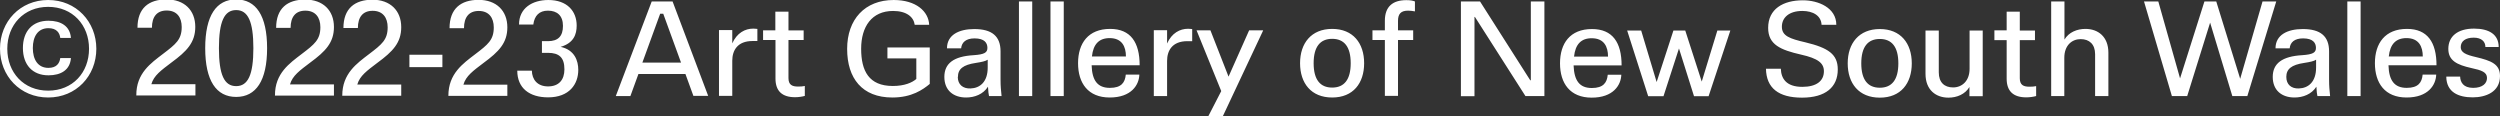 <?xml version="1.0" encoding="UTF-8"?><svg id="Layer_2" xmlns="http://www.w3.org/2000/svg" viewBox="0 0 171.28 7.97"><rect x="0" y="0" width="171.28" height="7.97" fill="#333333" stroke="none"/><defs><style>.cls-1{fill:#fff;}</style></defs><g id="Layer_1-2"><path class="cls-1" d="m167.6,5.27c.02,1.04.82,1.4,1.81,1.4.87,0,1.87-.35,1.87-1.46,0-.82-.6-1.05-1.65-1.3-.7-.16-1.04-.32-1.04-.68,0-.41.33-.65.89-.65.52,0,.8.26.8.64h.91c0-.86-.66-1.26-1.69-1.26-1.12,0-1.76.53-1.76,1.39,0,.8.59,1.09,1.57,1.31.7.15,1.08.28,1.08.68,0,.38-.31.68-.95.68-.68,0-.88-.4-.89-.77h-.94Zm-2.73-2.66c.85,0,1.12.58,1.12,1.26h-2.33c.09-.85.49-1.26,1.22-1.26m2.03,2.5h-.93c-.05.54-.3.91-1.09.91-.84,0-1.22-.5-1.25-1.55h3.29c0-1.57-.62-2.49-2.02-2.49-1.5,0-2.2.98-2.2,2.35s.69,2.35,2.17,2.35,2.01-.86,2.03-1.57m-6.09,1.47h.91V.1h-.91v6.48Zm-4.18-1.31c0-.54.35-.83,1.23-.96.39-.06.67-.12.81-.22v.54c0,.98-.53,1.41-1.18,1.43-.52.02-.86-.27-.86-.79m2.15,1.31h.85c-.04-.42-.07-.64-.07-1.13v-1.93c0-1.04-.59-1.53-1.8-1.53-1.05,0-1.87.4-1.87,1.32h.97c.04-.41.33-.68.92-.68.68,0,.88.31.88.65,0,.32-.2.45-.94.5-1.37.08-2.02.56-2.02,1.49s.63,1.41,1.49,1.41c.58,0,1.17-.22,1.5-.74.02.37.04.49.07.64M146.89.1l1.91,6.48h1.05l1.57-5.03,1.52,5.03h1.03l1.98-6.48h-.94l-1.53,5.3-1.64-5.3h-.81l-1.67,5.27-1.49-5.27h-.99Zm-6.37,6.48h.91v-2.62c0-.86.53-1.28,1.12-1.28s.99.35.99,1.03v2.87h.91v-2.97c0-1.11-.72-1.63-1.57-1.63-.58,0-1.14.23-1.44.73V.1h-.91v6.48Zm-3.88-3.83h.84v2.64c0,.86.46,1.28,1.34,1.28.25,0,.5-.04.68-.09v-.68c-.13.03-.28.04-.46.04-.4,0-.66-.11-.66-.58v-2.61h1.04v-.66h-1.04V.8h-.9v1.28h-.84v.66Zm-.79-.66h-.91v2.62c0,.85-.53,1.28-1.13,1.28s-.98-.35-.98-1.03v-2.87h-.91v2.97c0,1.11.72,1.63,1.57,1.63.58,0,1.14-.23,1.44-.73v.63h.91V2.08Zm-8.33,2.25c0-1.13.45-1.67,1.27-1.67s1.27.54,1.27,1.67-.45,1.67-1.27,1.67-1.27-.54-1.27-1.67m-.93,0c0,1.37.76,2.35,2.2,2.35s2.19-.98,2.19-2.35-.76-2.35-2.19-2.35-2.2.98-2.2,2.35m-5.6.36c.02,1.33.86,1.99,2.47,1.99s2.45-.72,2.45-1.93c0-1.04-.64-1.48-2.22-1.86-1.08-.25-1.61-.44-1.61-1.07s.5-1.08,1.4-1.08c.73,0,1.29.32,1.32.95h1.01c0-1.17-1.23-1.68-2.29-1.68-1.35,0-2.38.59-2.38,1.89,0,1.15.85,1.51,2.25,1.83,1.16.26,1.57.58,1.57,1.14,0,.66-.5,1.07-1.48,1.07-1.12,0-1.45-.59-1.47-1.24h-1.02Zm-9.51-2.61l1.44,4.5h1.05l1.06-3.27,1.03,3.27h1l1.49-4.5h-.89l-1.07,3.5-1.13-3.5h-.81l-1.15,3.53-1.06-3.53h-.95Zm-2.43.53c.85,0,1.12.58,1.12,1.26h-2.33c.09-.85.49-1.26,1.21-1.26m2.03,2.5h-.93c-.05.54-.3.91-1.09.91-.84,0-1.21-.5-1.25-1.55h3.29c0-1.57-.62-2.49-2.03-2.49-1.5,0-2.19.98-2.19,2.35s.69,2.35,2.17,2.35,2.01-.86,2.03-1.57m-10.99,1.47h.93V1.16h.03l3.46,5.42h1.3V.1h-.93v5.4h-.04L101.4.1h-1.31v6.48ZM96.94.1c-.15-.06-.32-.09-.59-.09-.93,0-1.47.44-1.47,1.41v.66h-.85v.66h.85v3.83h.9v-3.83h1.04v-.66h-1.04v-.65c0-.49.21-.7.69-.7.14,0,.32.02.47.05V.1Zm-6.94,4.23c0-1.13.45-1.67,1.27-1.67s1.27.54,1.27,1.67-.45,1.67-1.27,1.67-1.27-.54-1.27-1.67m-.93,0c0,1.37.76,2.35,2.2,2.35s2.19-.98,2.19-2.35-.76-2.35-2.19-2.35-2.2.98-2.2,2.35m-2.54-2.25h-.95l-1.41,3.17-1.24-3.17h-.95l1.69,4.16-.88,1.71v.03h.98l2.77-5.89Zm-7.48,4.5h.91v-2.41c0-.7.35-1.35,1.39-1.35.11,0,.22,0,.33,0v-.83c-.07,0-.17-.02-.28-.02-.56,0-1.12.29-1.44,1.01v-.91h-.91v4.5Zm-3.03-3.97c.85,0,1.12.58,1.12,1.26h-2.33c.09-.85.49-1.26,1.22-1.26m2.03,2.5h-.93c-.05.54-.3.91-1.09.91-.84,0-1.22-.5-1.25-1.55h3.29c0-1.57-.62-2.49-2.02-2.49-1.5,0-2.2.98-2.2,2.35s.69,2.35,2.17,2.35,2.01-.86,2.03-1.57m-6.09,1.47h.91V.1h-.91v6.48Zm-2.16,0h.91V.1h-.91v6.48Zm-4.18-1.31c0-.54.35-.83,1.23-.96.39-.06.67-.12.81-.22v.54c0,.98-.53,1.41-1.18,1.43-.52.02-.87-.27-.87-.79m2.15,1.31h.85c-.04-.42-.07-.64-.07-1.13v-1.93c0-1.04-.59-1.53-1.8-1.53-1.05,0-1.87.4-1.87,1.32h.97c.04-.41.33-.68.92-.68.68,0,.88.31.88.65,0,.32-.2.45-.94.5-1.37.08-2.01.56-2.01,1.49s.63,1.41,1.49,1.41c.58,0,1.17-.22,1.5-.74.02.37.04.49.07.64m-4.1-4.88c-.04-.92-.9-1.7-2.43-1.7-1.98,0-3.19,1.33-3.19,3.35s1.03,3.33,3.1,3.33c1.33,0,2.09-.54,2.56-.93v-2.5h-2.9v.75h1.98v1.41c-.29.25-.81.48-1.61.48-1.64,0-2.17-1.03-2.17-2.55s.73-2.59,2.19-2.59c.93,0,1.41.42,1.48.95h1Zm-11.37,1.04h.84v2.64c0,.86.46,1.28,1.34,1.28.25,0,.5-.04.67-.09v-.68c-.13.03-.28.04-.46.04-.4,0-.66-.11-.66-.58v-2.61h1.04v-.66h-1.04V.8h-.9v1.28h-.84v.66Zm-3.03,3.83h.91v-2.41c0-.7.35-1.35,1.39-1.35.11,0,.22,0,.33,0v-.83c-.07,0-.17-.02-.28-.02-.56,0-1.12.29-1.44,1.01v-.91h-.91v4.5Zm-4.03-5.63h.21l1.22,3.35h-2.65l1.22-3.35Zm2.27,5.63h1.02L46.08.1h-1.43l-2.46,6.48h1l.55-1.51h3.22l.55,1.51Zm-10.96-4.9c.08-.6.41-.94,1-.94.63,0,1.03.34,1.03,1.04s-.32,1.05-1.03,1.05h-.41v.8h.41c.77,0,1.13.32,1.13,1.13,0,.72-.38,1.17-1.12,1.17s-1.1-.48-1.11-1.08h-1c0,1.21.85,1.83,2.11,1.83,1.46,0,2.07-.91,2.07-1.88,0-.63-.25-1.37-1.21-1.58.9-.26,1.1-.86,1.1-1.46,0-.99-.66-1.75-1.94-1.75-1.09,0-2.01.55-2.01,1.68h.99Zm-5.83,4.9h4.05v-.77h-3.01c.17-.6.67-.95,1.38-1.49,1.05-.77,1.63-1.37,1.63-2.44,0-1.14-.76-1.88-1.97-1.88s-1.99.6-1.99,1.94h.99c0-.75.34-1.18,1.01-1.18.7,0,1.03.47,1.03,1.13,0,.86-.4,1.17-1.28,1.84-.82.63-1.83,1.32-1.83,2.84m-2.67-1.96h2.26v-.85h-2.26v.85Zm-4.61,1.96h4.05v-.77h-3.01c.17-.6.67-.95,1.38-1.49,1.05-.77,1.63-1.37,1.63-2.44,0-1.14-.76-1.88-1.97-1.88s-1.99.6-1.99,1.94h.99c0-.75.34-1.18,1.01-1.18.7,0,1.03.47,1.03,1.13,0,.86-.4,1.17-1.28,1.84-.82.63-1.83,1.32-1.83,2.84m-4.62,0h4.05v-.77h-3.01c.17-.6.67-.95,1.38-1.49,1.05-.77,1.63-1.37,1.63-2.44,0-1.14-.75-1.88-1.97-1.88s-1.99.6-1.99,1.94h.99c0-.75.34-1.18,1.01-1.18.7,0,1.03.47,1.03,1.13,0,.86-.4,1.17-1.28,1.84-.82.63-1.84,1.32-1.83,2.84m-3.84-3.24c0-1.83.37-2.61,1.18-2.61s1.18.78,1.18,2.61-.37,2.6-1.18,2.6-1.18-.77-1.18-2.6m-.94,0c0,2.23.76,3.34,2.12,3.34s2.12-1.11,2.12-3.34-.76-3.34-2.12-3.34-2.12,1.11-2.12,3.34m-4.72,3.24h4.05v-.77h-3.02c.17-.6.67-.95,1.38-1.49,1.05-.77,1.63-1.37,1.63-2.44,0-1.14-.75-1.88-1.97-1.88s-1.99.6-1.99,1.94h.99c0-.75.34-1.18,1.01-1.18.7,0,1.03.47,1.03,1.13,0,.86-.4,1.17-1.28,1.84-.82.63-1.84,1.32-1.83,2.84m-6.02-1.88c-.73,0-1.07-.58-1.07-1.36s.34-1.36,1.07-1.36c.55,0,.77.31.81.67h.73c-.06-.81-.68-1.18-1.54-1.18-1.1,0-1.75.72-1.75,1.87s.66,1.87,1.75,1.87c.86,0,1.48-.37,1.54-1.18h-.73c-.05.36-.26.67-.81.67M.5,3.34C.5,1.71,1.63.47,3.3.47s2.8,1.24,2.8,2.87-1.12,2.87-2.8,2.87S.5,4.97.5,3.34m6.1,0c0-1.85-1.38-3.34-3.3-3.34S0,1.48,0,3.34s1.38,3.34,3.3,3.34,3.3-1.48,3.3-3.34"/></g></svg>